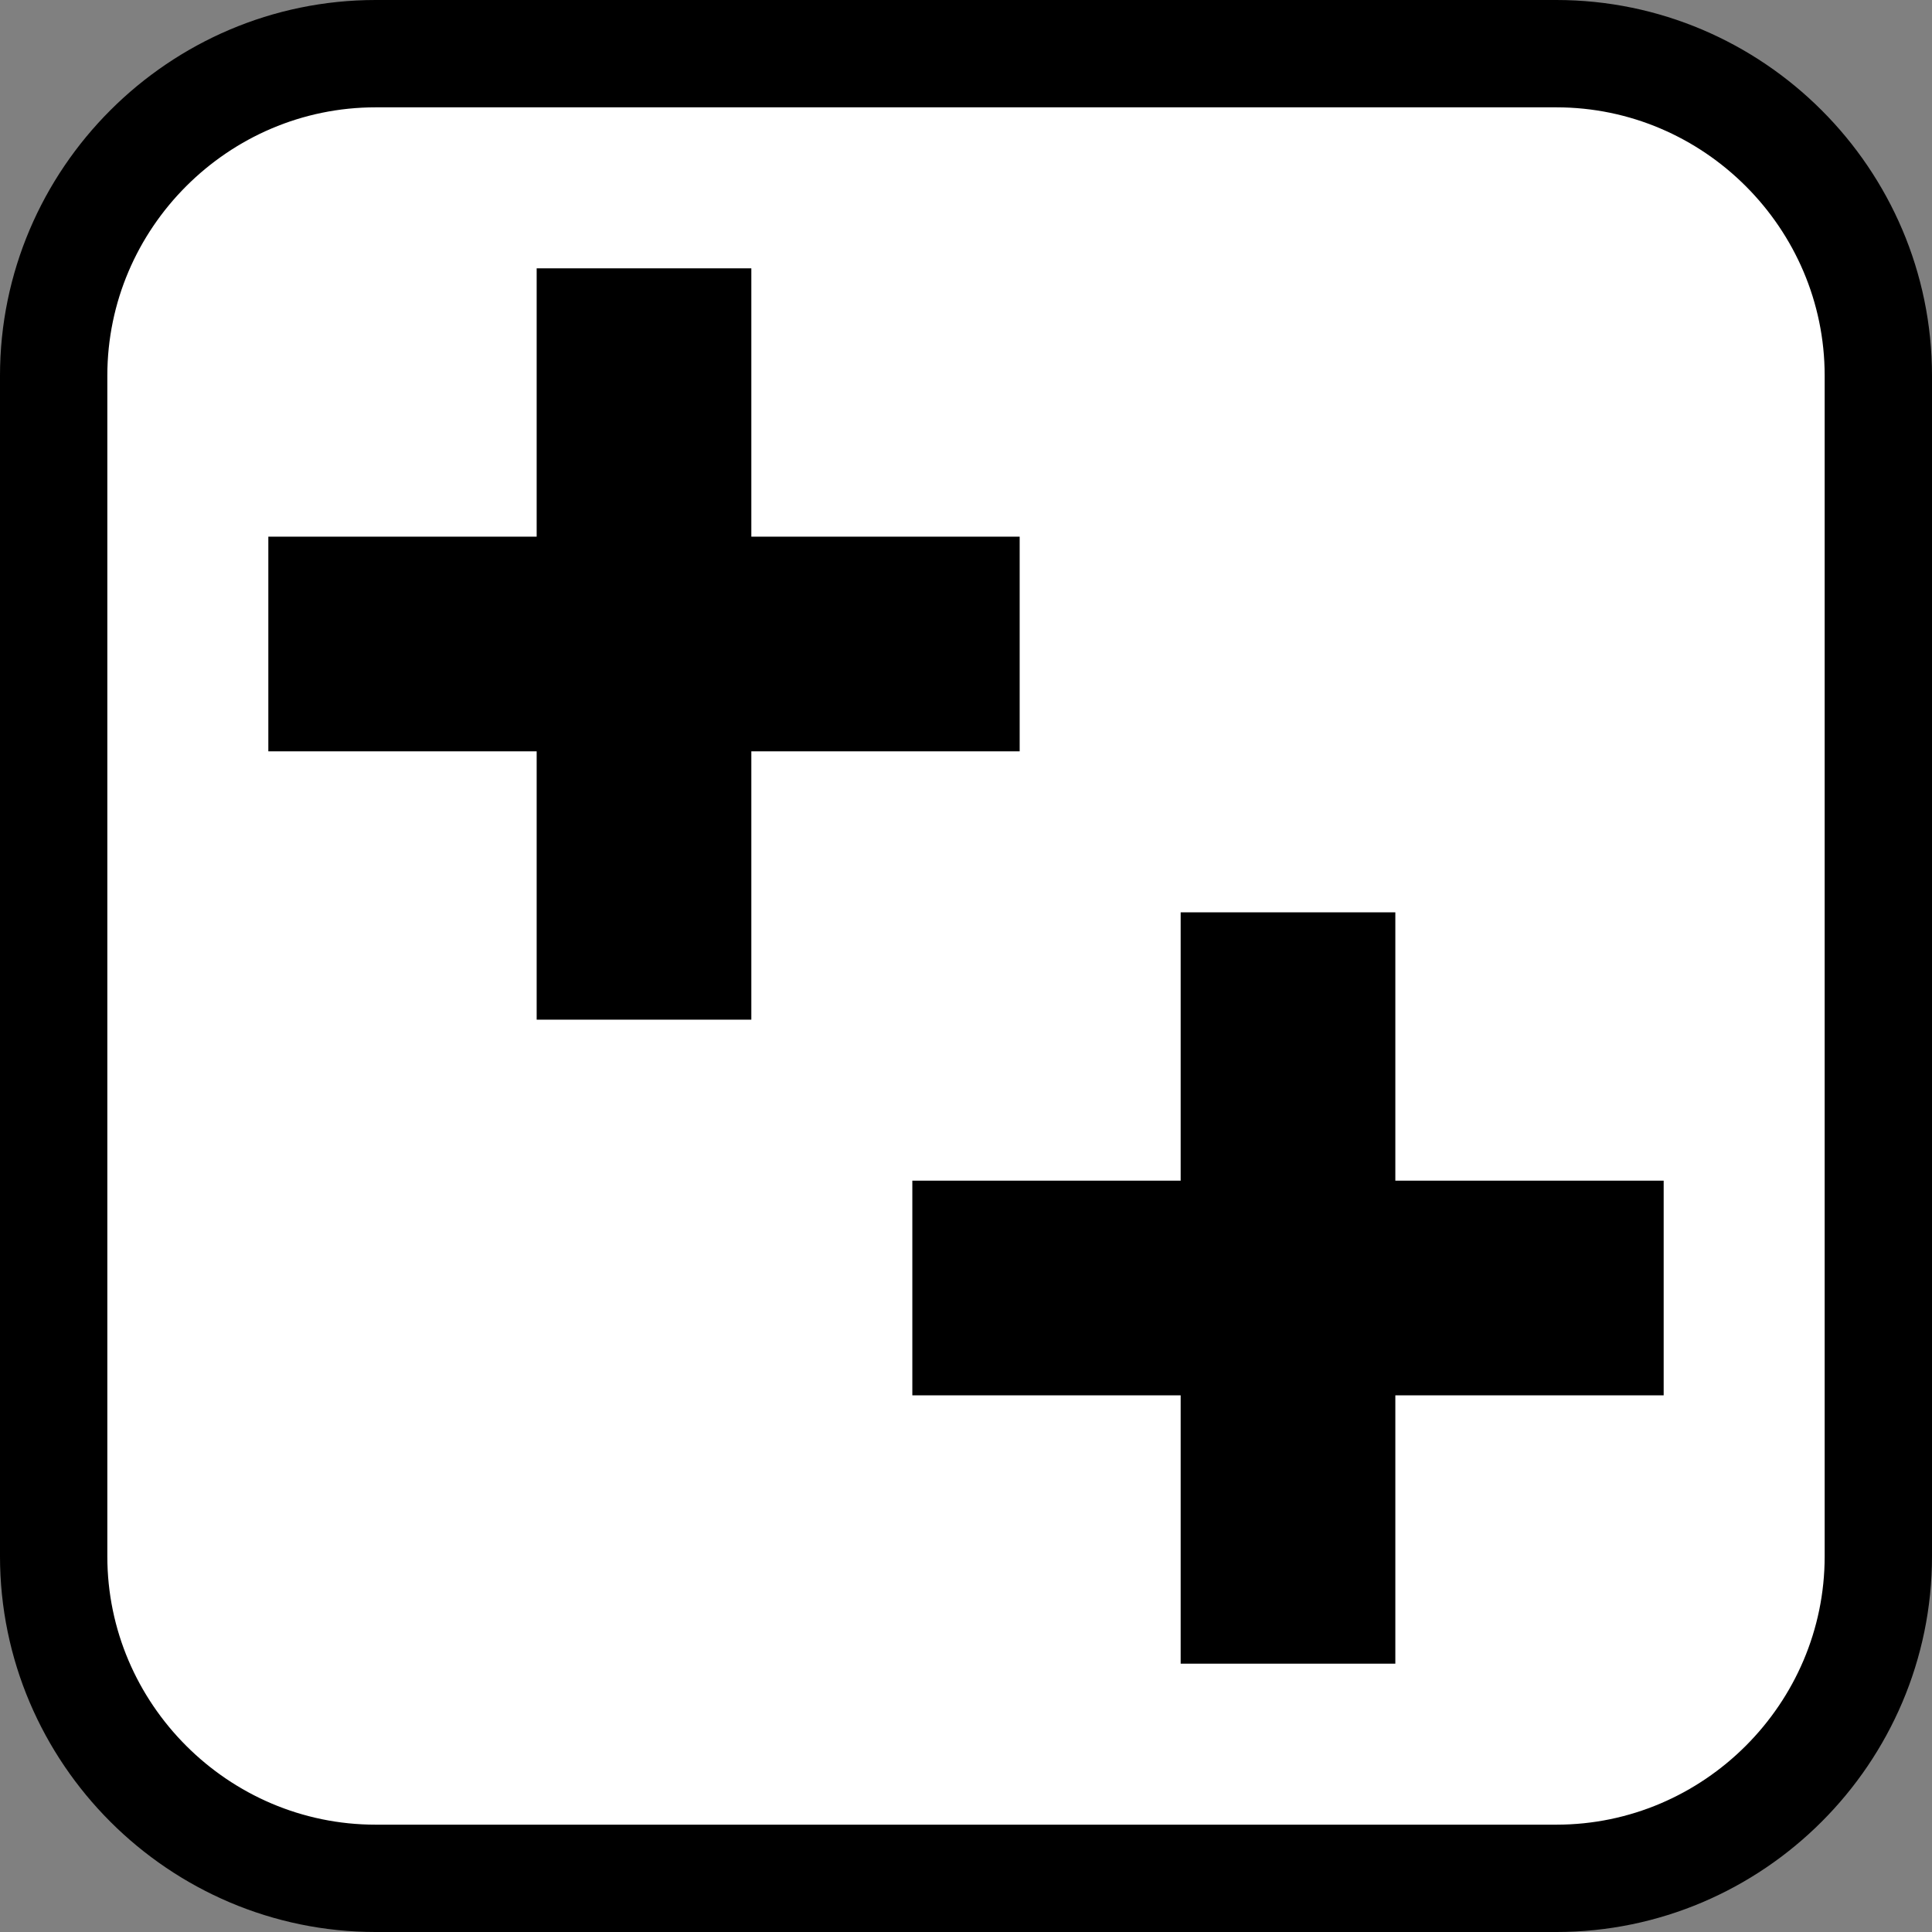 <?xml version="1.0" encoding="utf-8"?>
<!-- Generator: Adobe Illustrator 14.0.0, SVG Export Plug-In  -->
<!DOCTYPE svg PUBLIC "-//W3C//DTD SVG 1.1//EN" "http://www.w3.org/Graphics/SVG/1.1/DTD/svg11.dtd">
<svg version="1.1"
	 xmlns="http://www.w3.org/2000/svg" xmlns:xlink="http://www.w3.org/1999/xlink" xmlns:a="http://ns.adobe.com/AdobeSVGViewerExtensions/3.0/"
	 x="0px" y="0px" width="18px" height="18px" viewBox="0 0 18 18" enable-background="new 0 0 18 18" xml:space="preserve">
<rect x="0" y="0" width="18" height="18" fill="#808080" stroke="none"/>
<defs>
</defs>
<g>
	<path fill="#FFFFFF" d="M17.5,14.5c0,1.65-1.35,3-3,3h-11c-1.65,0-3-1.35-3-3v-11c0-1.65,1.35-3,3-3h11c1.65,0,3,1.35,3,3V14.5z"/>
	<path fill="none" stroke="#000000" d="M17.5,14.5c0,1.65-1.35,3-3,3h-11c-1.65,0-3-1.35-3-3v-11c0-1.65,1.35-3,3-3h11
		c1.65,0,3,1.35,3,3V14.5z"/>
</g>
<line fill="none" stroke="#000000" stroke-width="2" x1="2.5" y1="6" x2="9.5" y2="6"/>
<line fill="none" stroke="#000000" stroke-width="2" x1="12" y1="15.5" x2="12" y2="8.5"/>
<line fill="none" stroke="#000000" stroke-width="2" x1="6" y1="9.5" x2="6" y2="2.5"/>
<line fill="none" stroke="#000000" stroke-width="2" x1="8.5" y1="12" x2="15.5" y2="12"/>
</svg>
